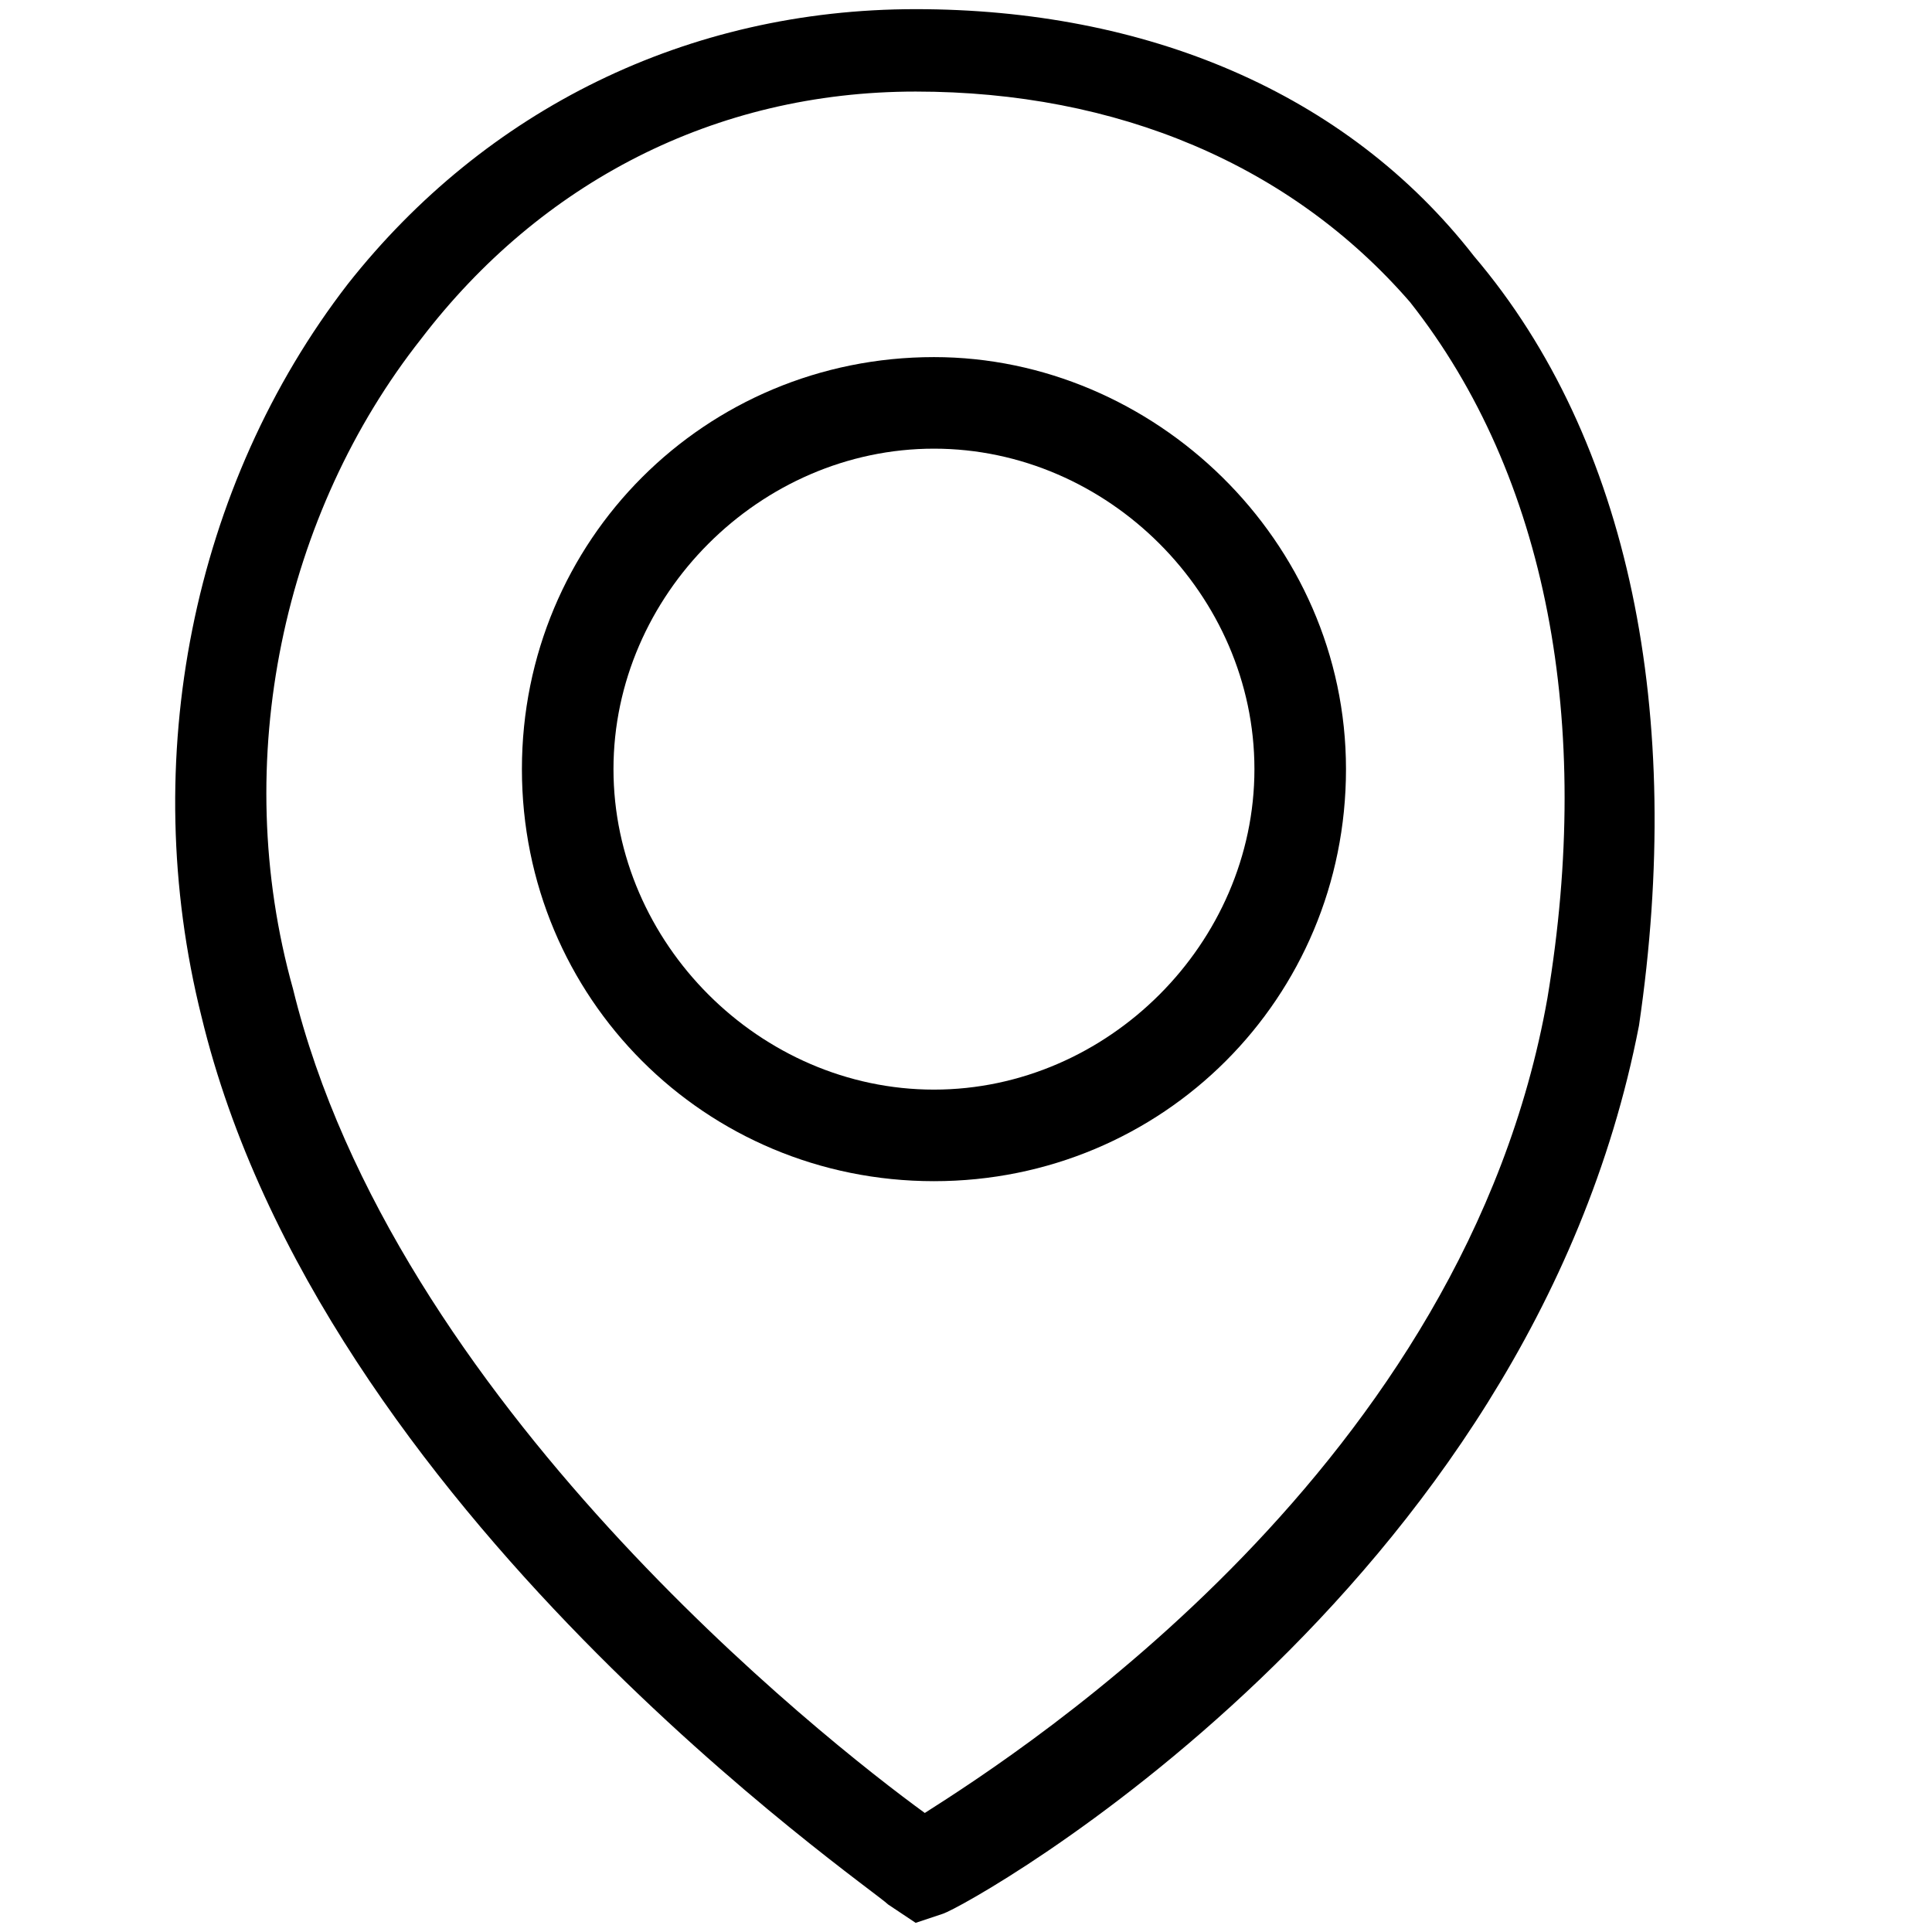 <?xml version="1.0" encoding="utf-8"?>
<!-- Generator: Adobe Illustrator 19.0.0, SVG Export Plug-In . SVG Version: 6.00 Build 0)  -->
<svg version="1.1" id="图层_1" xmlns="http://www.w3.org/2000/svg" xmlns:xlink="http://www.w3.org/1999/xlink" x="0px" y="0px"
	 viewBox="0 0 21.1 21.1" style="enable-background:new 0 0 21.1 21.1;" xml:space="preserve">
<g id="XMLID_122_">
	<path id="XMLID_162_" d="M16.1,2.8C14.7,1,12.5,0.1,10,0.1c-2.5,0-4.7,1.1-6.2,3c-1.7,2.2-2.3,5.2-1.6,8c1.3,5.4,7.3,9.5,7.5,9.7
		L10,21l0.3-0.1c0.3-0.1,6.4-3.5,7.6-9.7C18.4,7.8,17.8,4.8,16.1,2.8z M16.9,10.9c-0.9,5.1-5.7,8.2-6.8,8.9c-1.1-0.8-5.8-4.5-6.9-9
		C2.5,8.3,3.1,5.6,4.6,3.7C5.9,2,7.8,1,10,1c2.2,0,4.1,0.8,5.4,2.3C16.9,5.2,17.4,7.9,16.9,10.9z"/>
	<path id="XMLID_123_" d="M10.2,3.9c-2.5,0-4.5,2-4.5,4.5s2,4.5,4.5,4.5s4.5-2,4.5-4.5S12.6,3.9,10.2,3.9z M10.2,11.9
		c-1.9,0-3.5-1.6-3.5-3.5s1.6-3.5,3.5-3.5s3.5,1.6,3.5,3.5S12.1,11.9,10.2,11.9z"/>
</g>
</svg>
